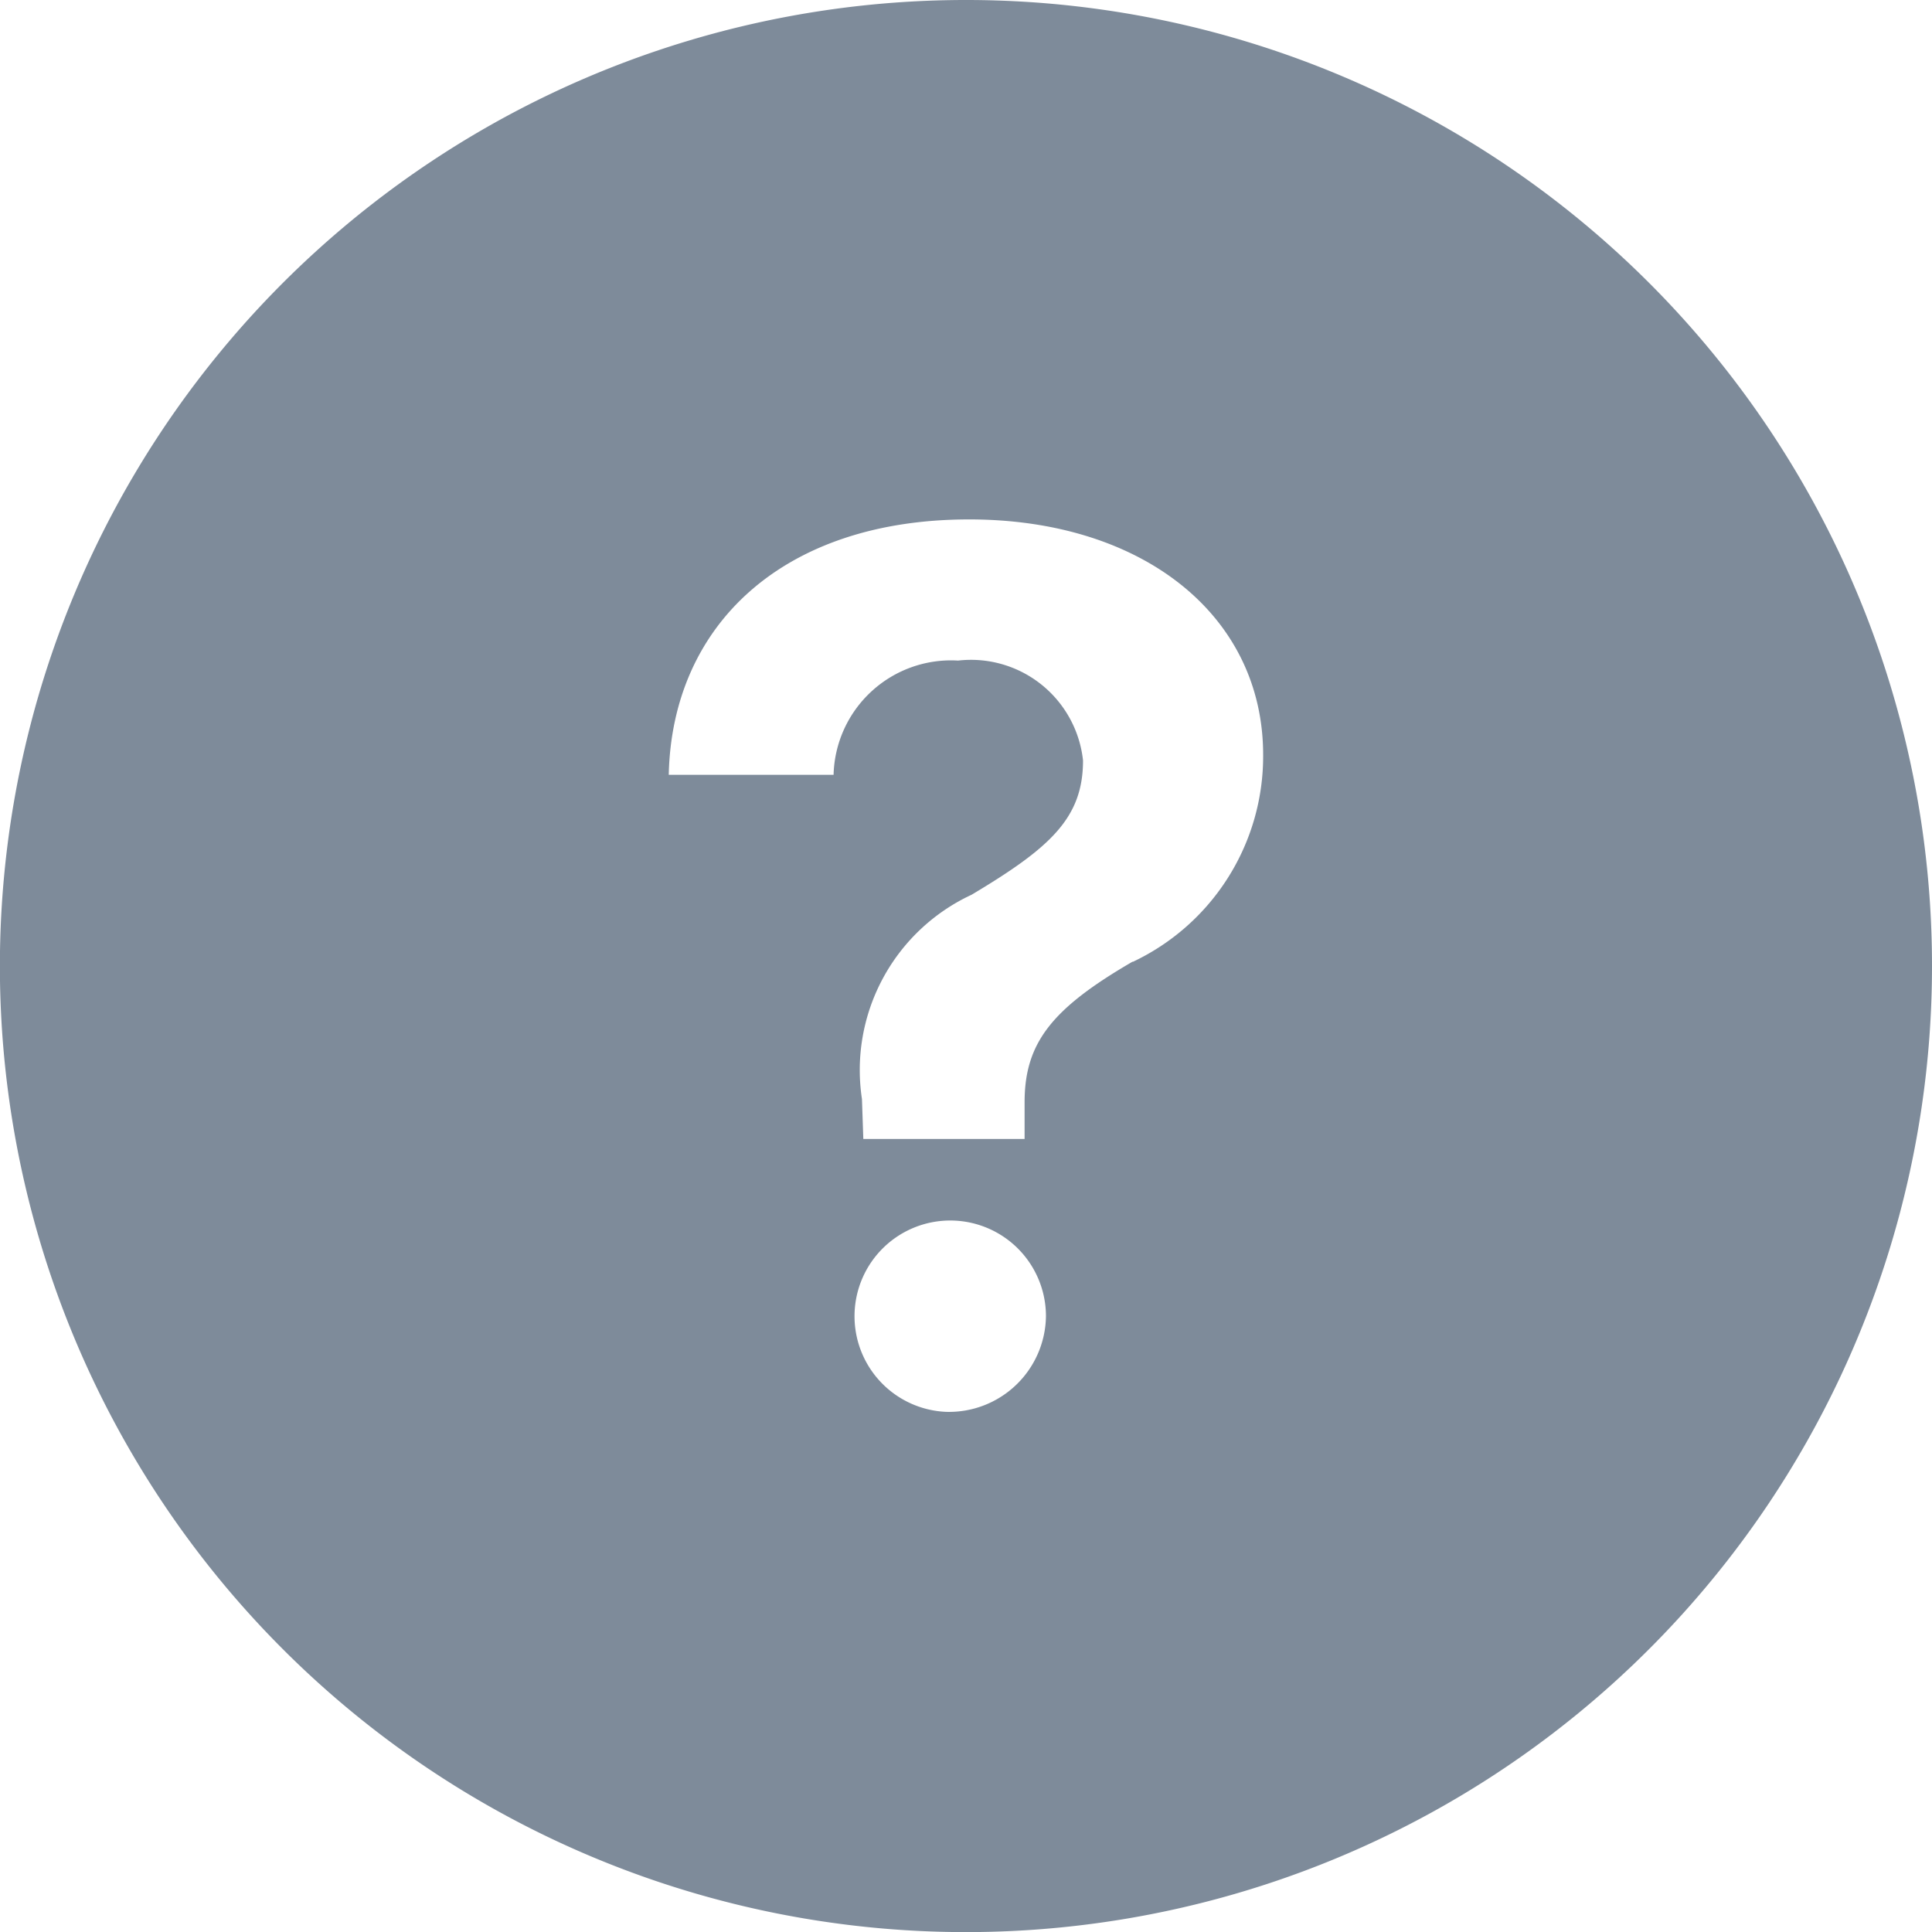 <svg xmlns="http://www.w3.org/2000/svg" viewBox="0 0 18.449 18.449">
  <path id="Icon_ionic-ios-help-circle" data-name="Icon ionic-ios-help-circle" d="M12.6,3.375A9.225,9.225,0,1,0,21.824,12.6,9.223,9.223,0,0,0,12.6,3.375Zm-.191,13.482a.914.914,0,1,1,.954-.914A.926.926,0,0,1,12.409,16.857Zm1.783-4.3c-.772.448-1.033.776-1.033,1.344v.35H11.619l-.013-.381a1.846,1.846,0,0,1,1.047-1.951c.75-.448,1.064-.732,1.064-1.282a1.076,1.076,0,0,0-1.193-.954,1.122,1.122,0,0,0-1.189,1.091H9.761c.031-1.428,1.087-2.439,2.869-2.439,1.663,0,2.807.922,2.807,2.248A2.171,2.171,0,0,1,14.192,12.56Z" transform="translate(-3.375 -3.375)" fill="#7e8b9a"/>
</svg>

